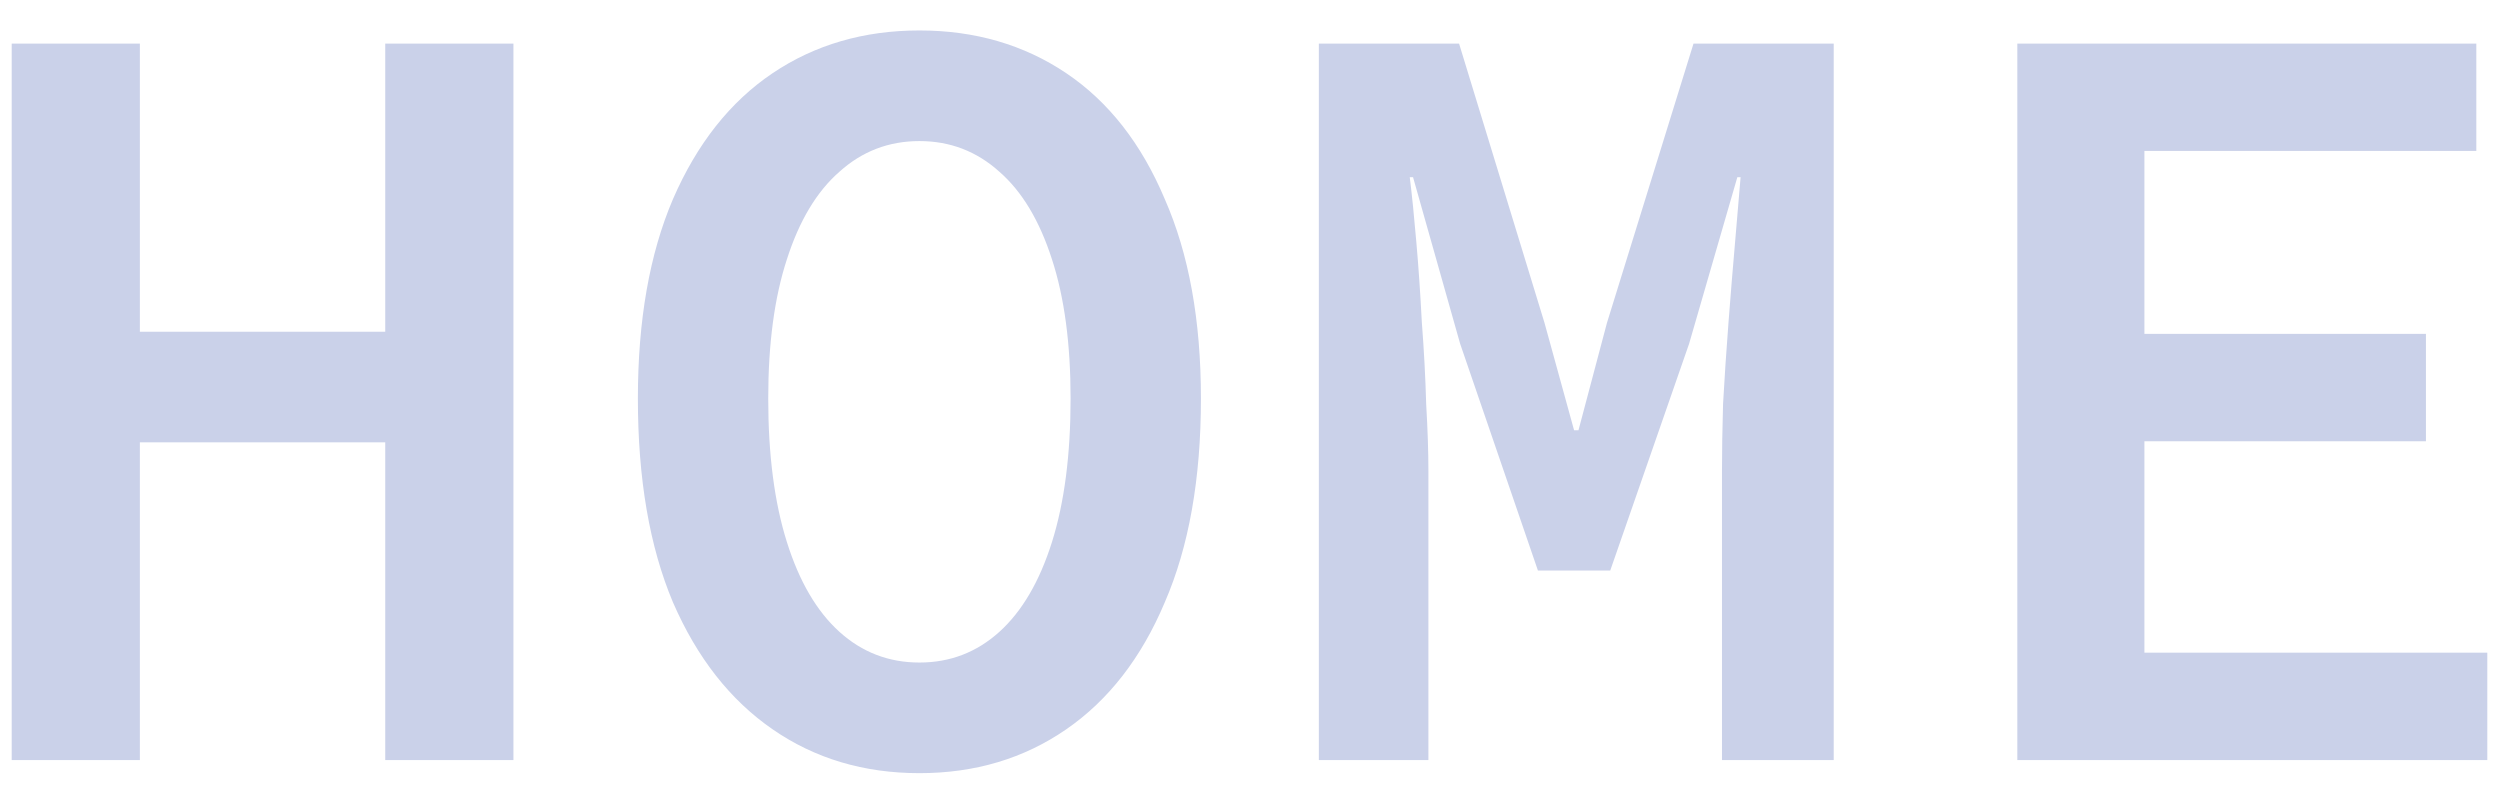 <svg width="72" height="23" viewBox="0 0 72 23" fill="none" xmlns="http://www.w3.org/2000/svg">
<path d="M0.337 21.889V1.255H4.028V9.553H11.095V1.255H14.787V21.889H11.095V12.739H4.028V21.889H0.337ZM26.479 22.267C24.881 22.267 23.471 21.847 22.252 21.005C21.032 20.164 20.075 18.944 19.381 17.346C18.707 15.747 18.371 13.791 18.371 11.477C18.371 9.227 18.707 7.313 19.381 5.735C20.075 4.137 21.032 2.927 22.252 2.107C23.471 1.287 24.881 0.877 26.479 0.877C28.078 0.877 29.487 1.287 30.707 2.107C31.927 2.927 32.873 4.137 33.546 5.735C34.24 7.313 34.587 9.227 34.587 11.477C34.587 13.791 34.24 15.747 33.546 17.346C32.873 18.944 31.927 20.164 30.707 21.005C29.487 21.847 28.078 22.267 26.479 22.267ZM26.479 19.081C27.363 19.081 28.13 18.786 28.782 18.197C29.434 17.608 29.939 16.746 30.297 15.61C30.654 14.475 30.833 13.097 30.833 11.477C30.833 9.9 30.654 8.564 30.297 7.47C29.939 6.356 29.434 5.514 28.782 4.946C28.13 4.358 27.363 4.063 26.479 4.063C25.596 4.063 24.828 4.358 24.176 4.946C23.524 5.514 23.019 6.356 22.662 7.47C22.304 8.564 22.125 9.9 22.125 11.477C22.125 13.097 22.304 14.475 22.662 15.61C23.019 16.746 23.524 17.608 24.176 18.197C24.828 18.786 25.596 19.081 26.479 19.081ZM37.983 21.889V1.255H42.021L44.482 9.3L45.334 12.392H45.46L46.28 9.3L48.773 1.255H52.811V21.889H49.593V13.559C49.593 13.013 49.603 12.371 49.624 11.635C49.666 10.878 49.719 10.089 49.782 9.269C49.845 8.448 49.908 7.681 49.971 6.966C50.035 6.229 50.087 5.609 50.129 5.104H50.035L48.646 9.9L46.375 16.431H44.292L42.052 9.9L40.696 5.104H40.601C40.664 5.609 40.727 6.229 40.79 6.966C40.853 7.681 40.906 8.448 40.948 9.269C41.011 10.089 41.053 10.878 41.074 11.635C41.117 12.371 41.138 13.013 41.138 13.559V21.889H37.983ZM58.099 21.889V1.255H71.318V4.347H61.759V9.616H69.867V12.708H61.759V18.797H71.634V21.889H58.099Z" fill="#CAD1E9"/>
</svg>
